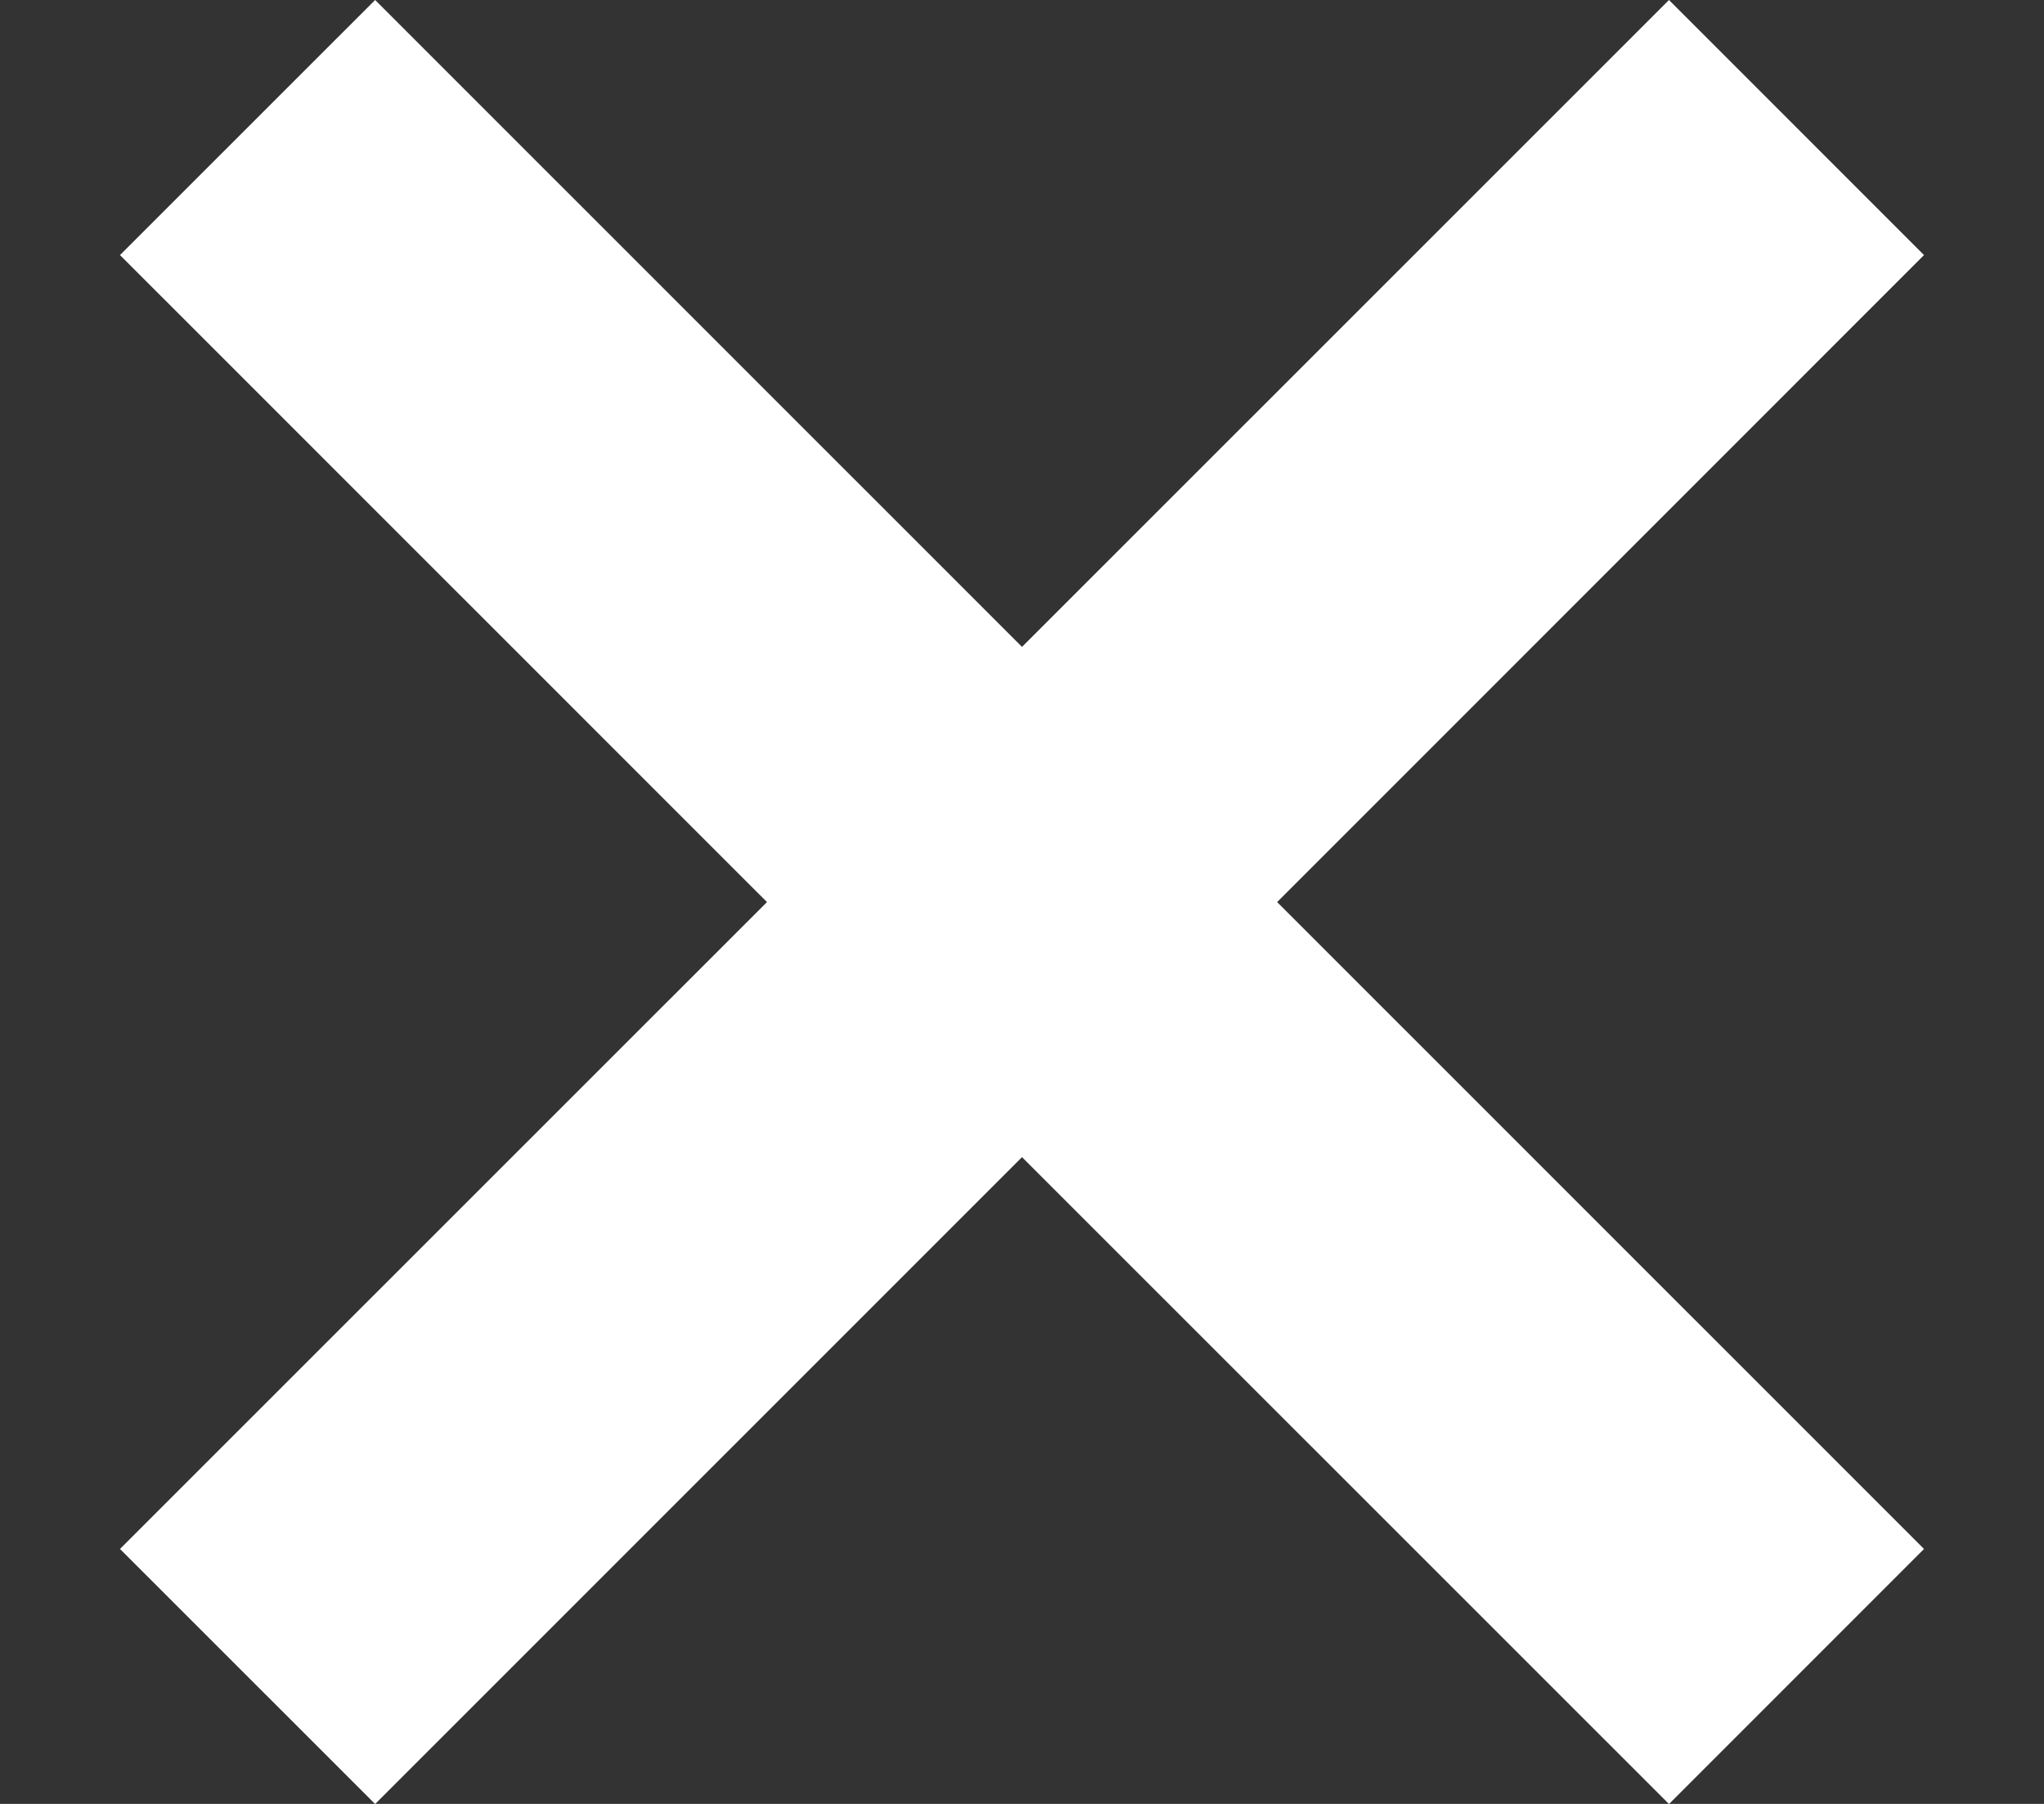 <svg width="17" height="15" viewBox="0 0 17 15" fill="none" xmlns="http://www.w3.org/2000/svg">
<rect x="0" y="0" width="17" height="15" fill="#333333" stroke="none"/>
<path fill-rule="evenodd" clip-rule="evenodd" d="M8.5 9.622L13.881 15.001L16.002 12.88L10.622 7.501L16.002 2.121L13.881 0L8.5 5.379L3.12 0L0.998 2.121L6.379 7.501L0.998 12.88L3.12 15.001L8.5 9.622Z" fill="white"/>
</svg>

